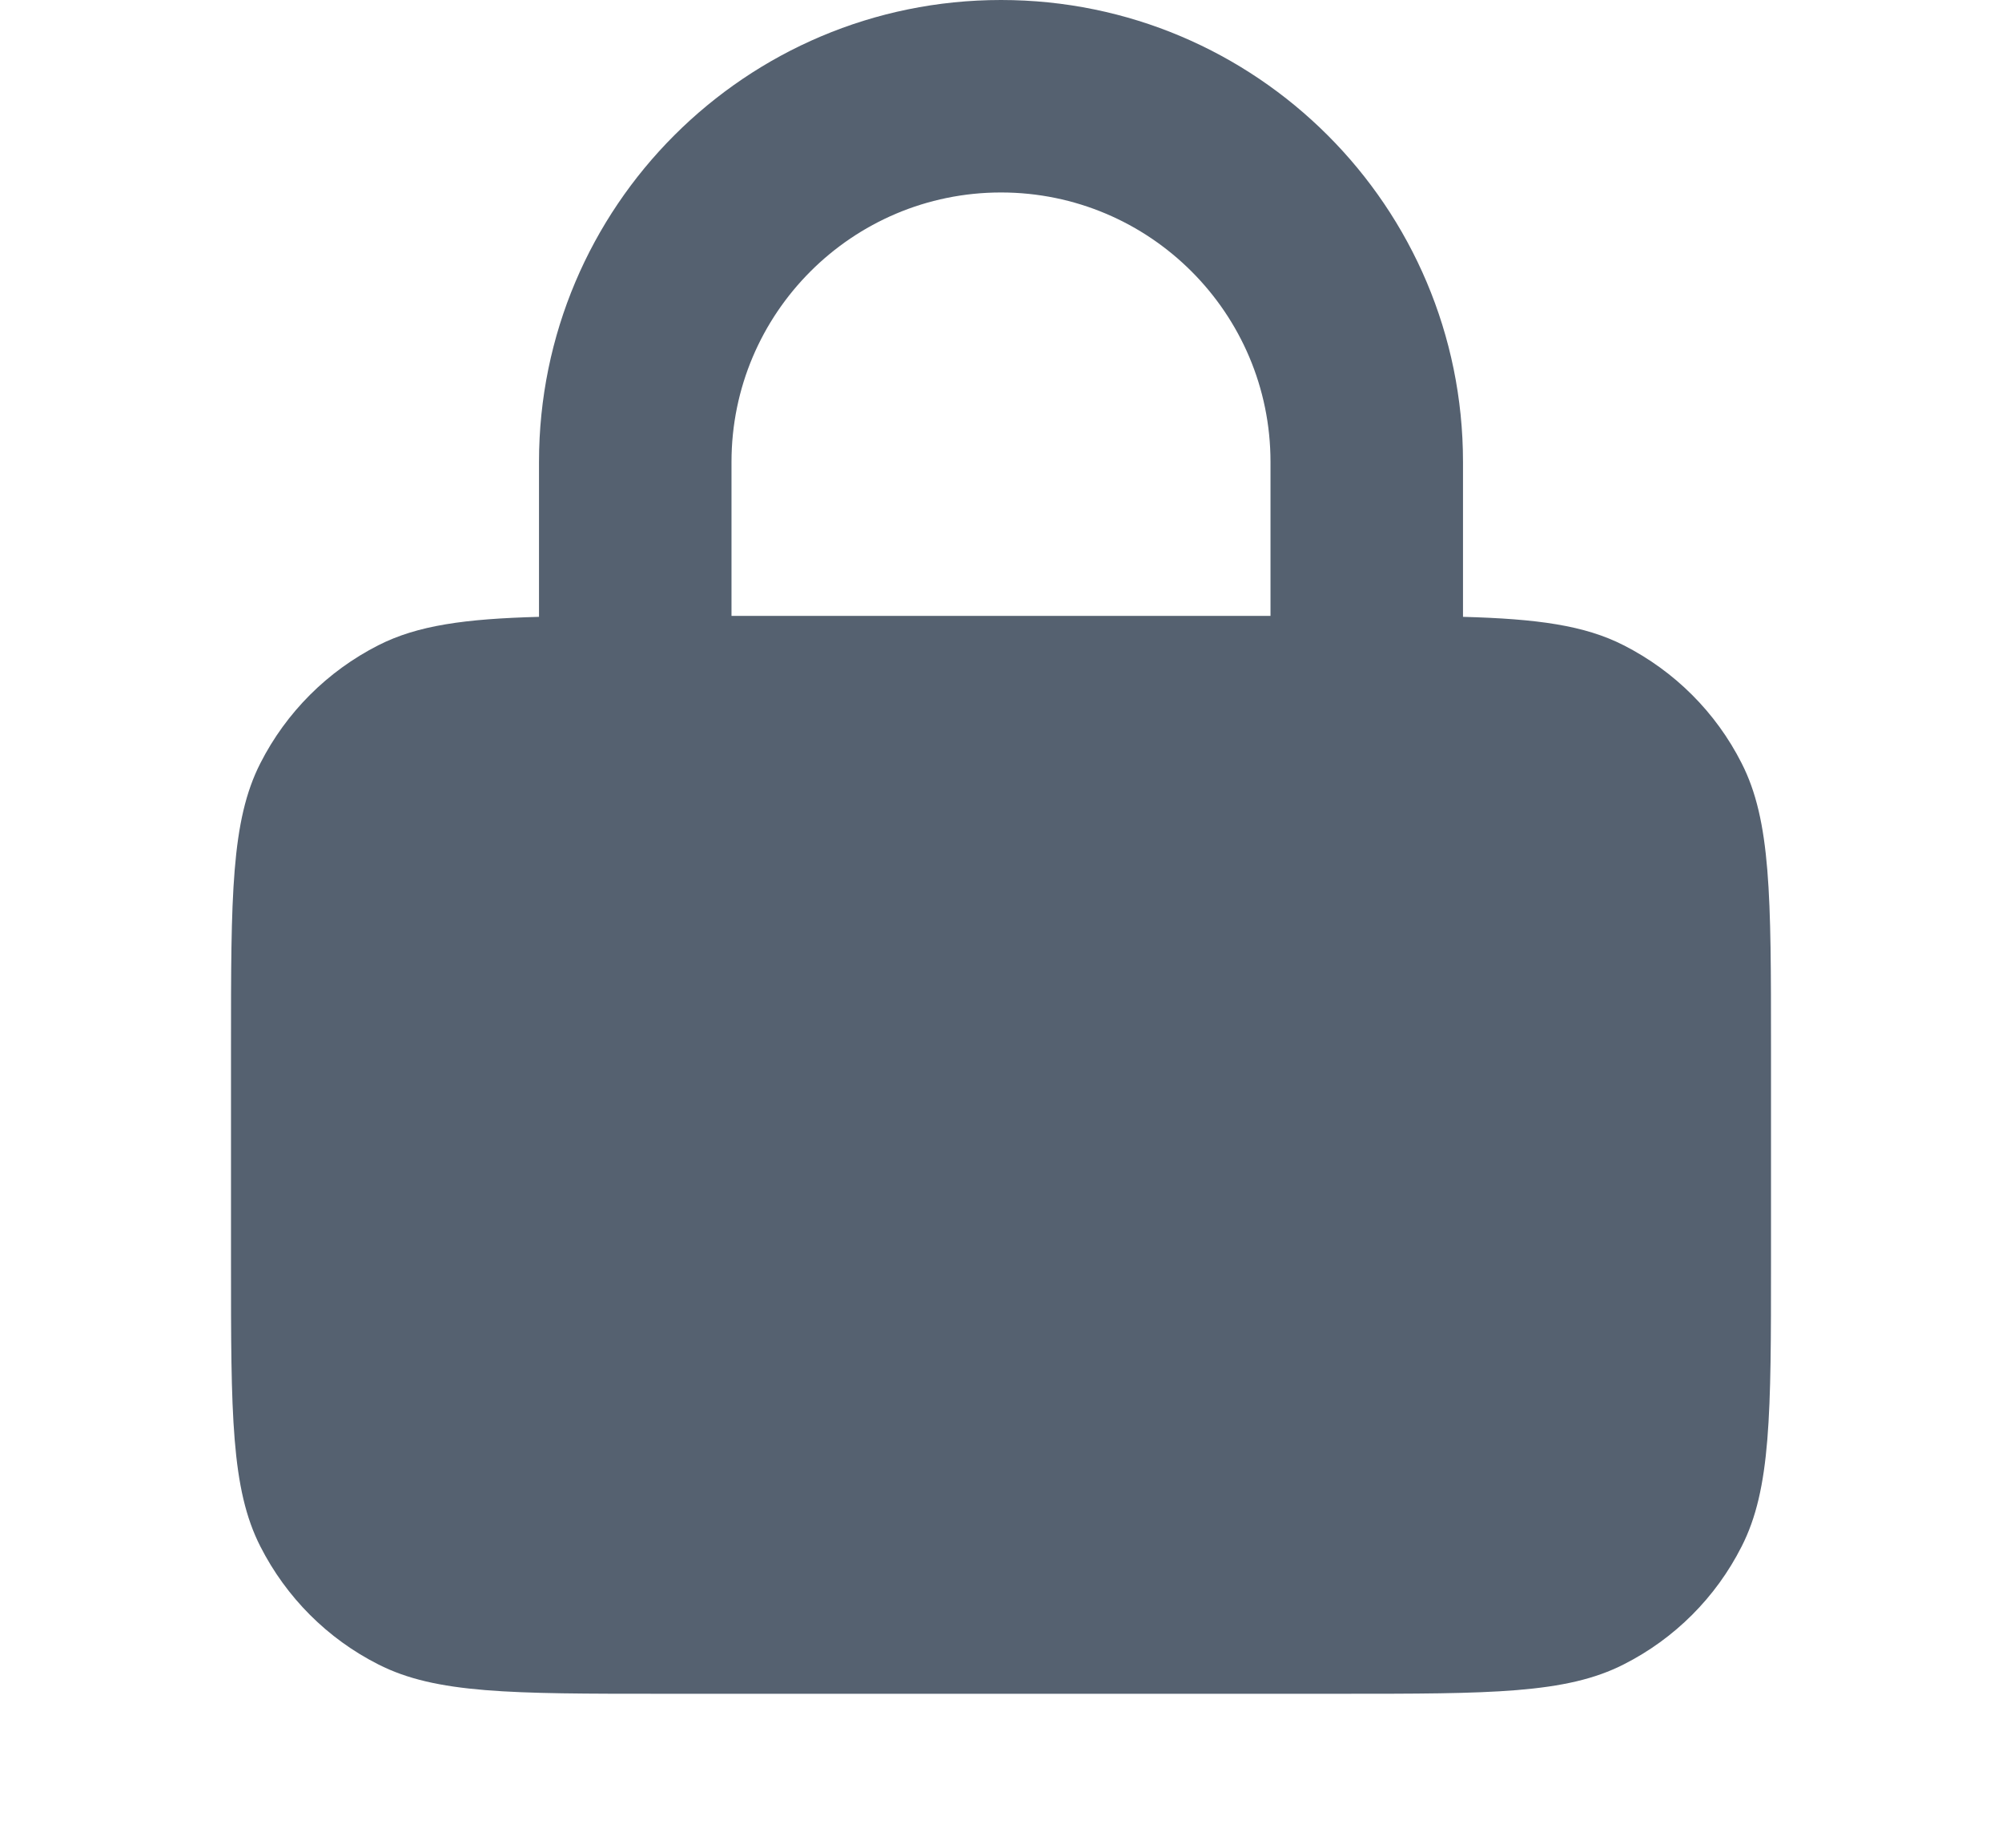 <svg width="13" height="12" viewBox="0 0 13 12" fill="none" xmlns="http://www.w3.org/2000/svg">
<path fill-rule="evenodd" clip-rule="evenodd" d="M1.691 4.956C1.5 5.33 1.5 5.82 1.5 6.8V8.2C1.5 9.18 1.5 9.67 1.691 10.044C1.859 10.374 2.126 10.642 2.456 10.809C2.83 11 3.32 11 4.3 11H8.7C9.68 11 10.17 11 10.544 10.809C10.874 10.642 11.142 10.374 11.309 10.044C11.5 9.67 11.5 9.18 11.5 8.2V6.8C11.5 5.82 11.5 5.33 11.309 4.956C11.142 4.626 10.874 4.359 10.544 4.191C10.29 4.061 9.981 4.019 9.5 4.006V3C9.5 1.343 8.157 0 6.5 0C4.843 0 3.5 1.343 3.5 3V4.006C3.019 4.019 2.711 4.061 2.456 4.191C2.126 4.359 1.859 4.626 1.691 4.956ZM4.75 4V3C4.75 2.034 5.534 1.25 6.5 1.25C7.466 1.25 8.25 2.034 8.25 3V4H4.75Z" fill="#556170"/>
</svg>
